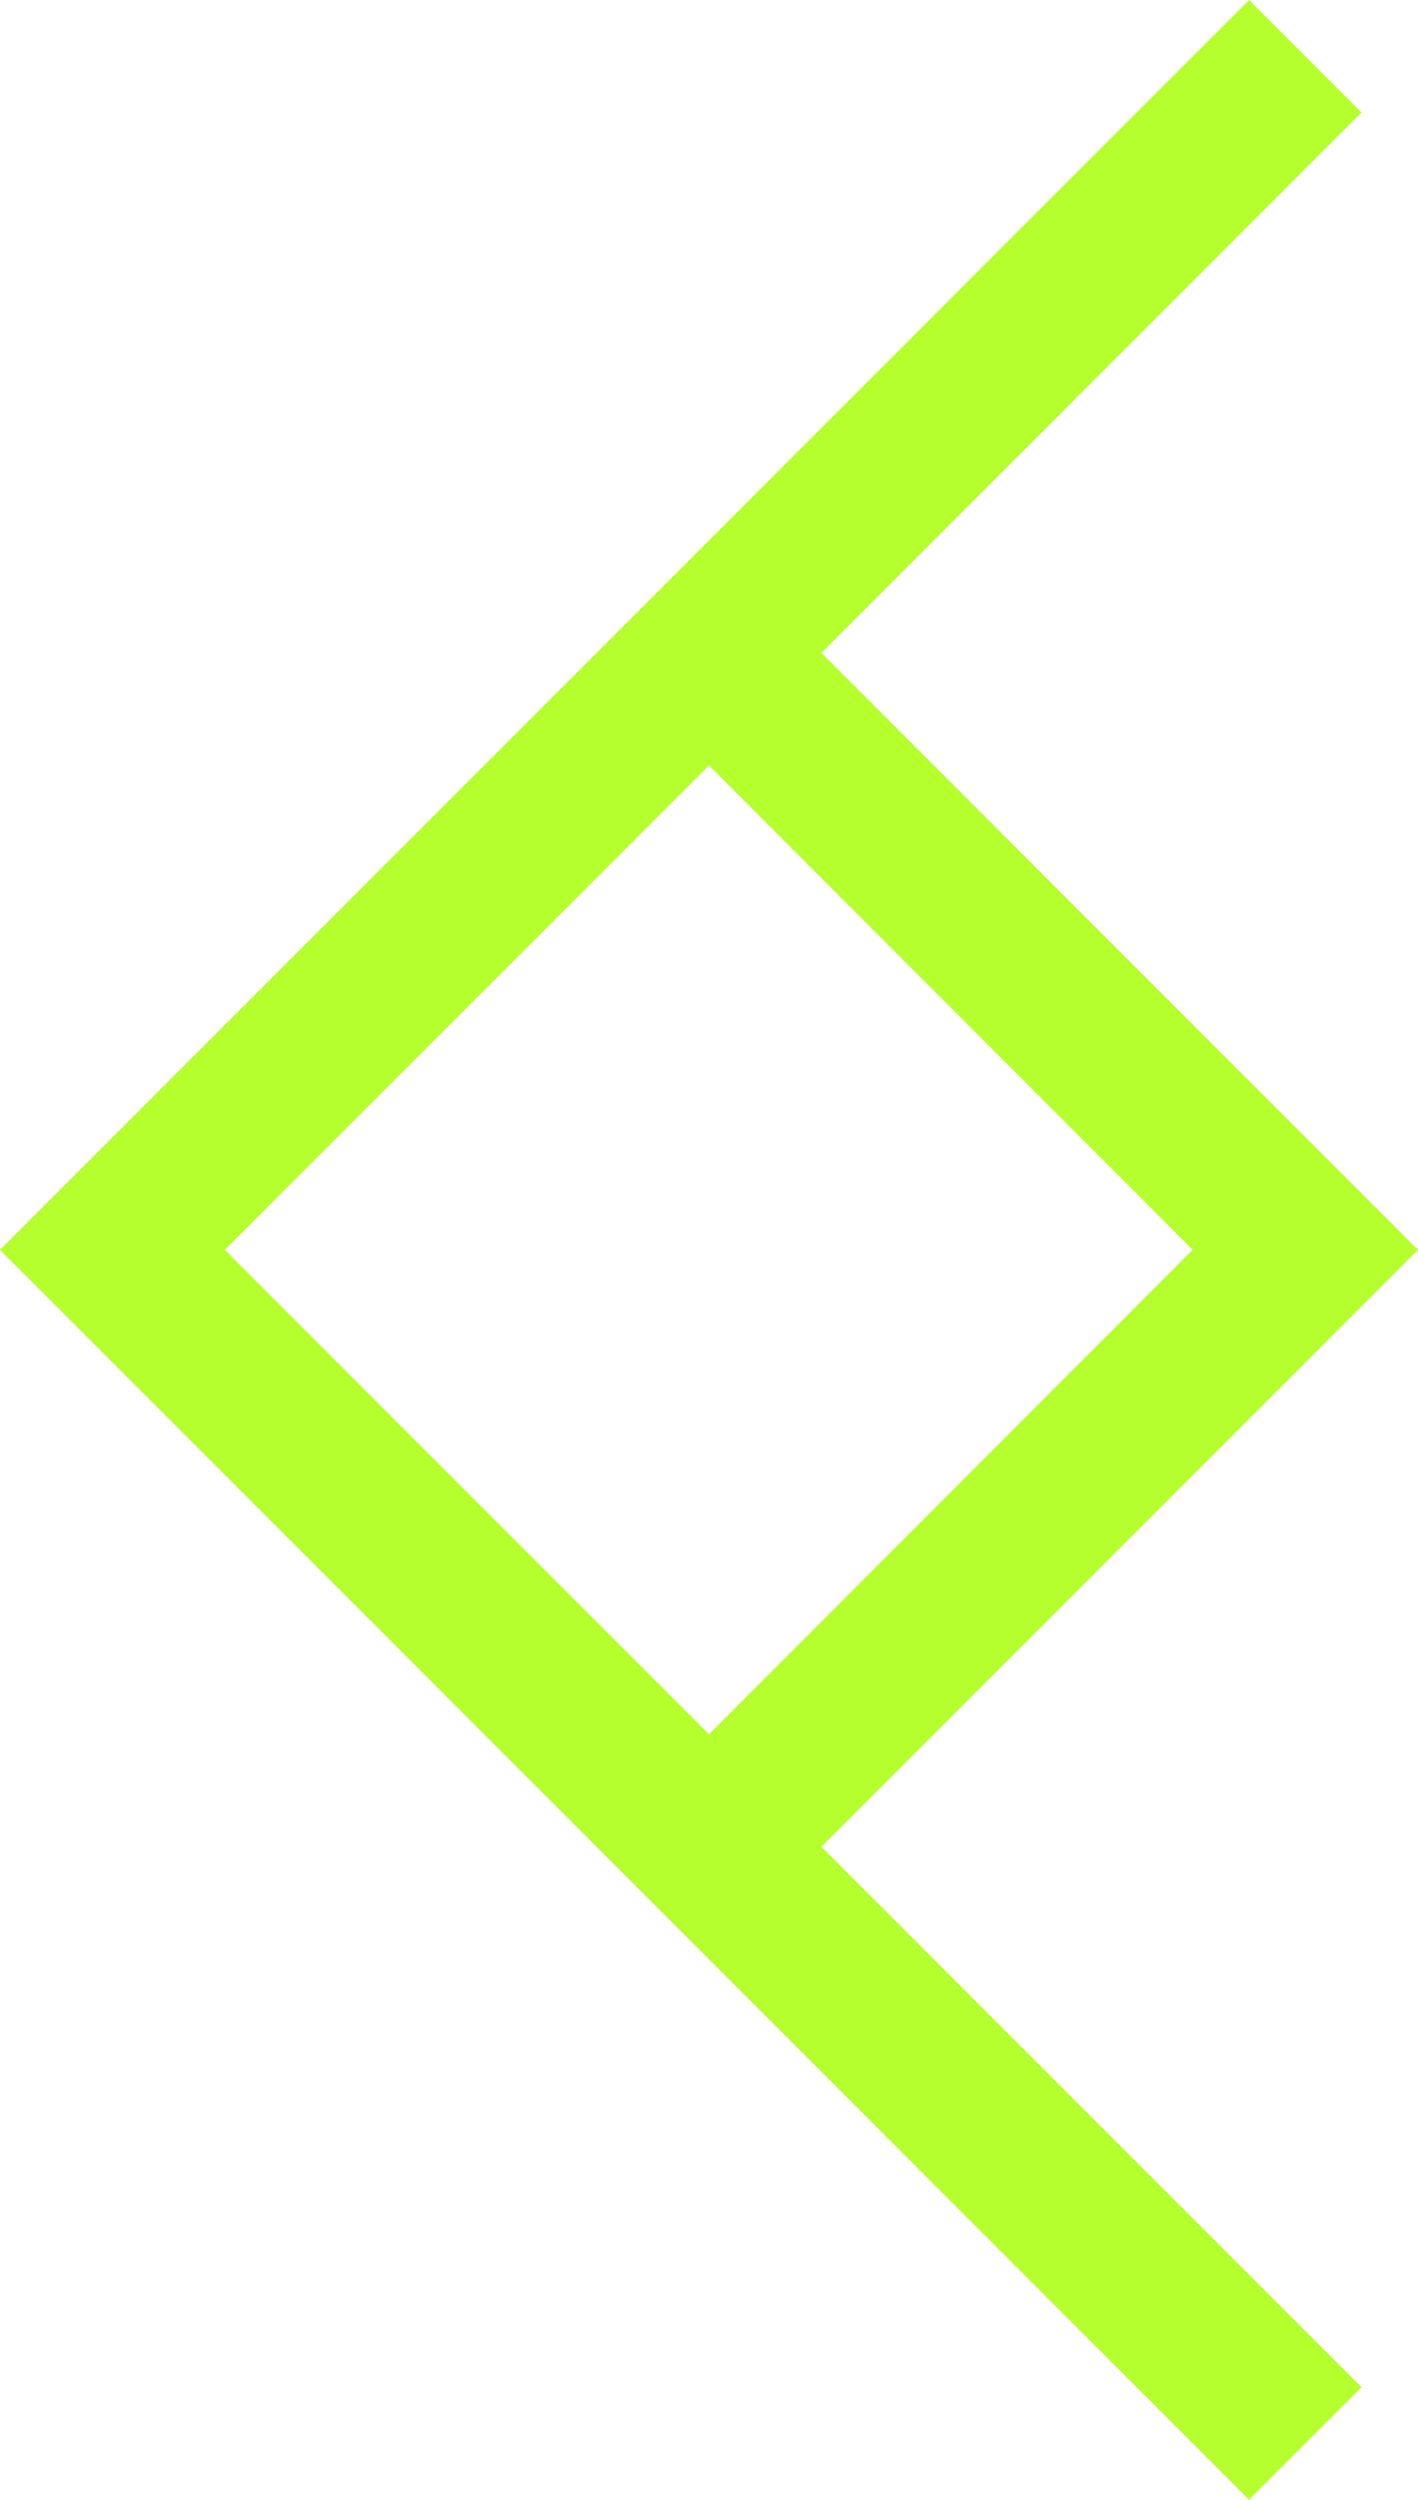 <svg xmlns="http://www.w3.org/2000/svg" viewBox="0 0 28.38 50"><defs><style>.cls-1{fill:#b6ff2e;}</style></defs><title>Zasób 57zak_</title><g id="Warstwa_2" data-name="Warstwa 2"><g id="Warstwa_1-2" data-name="Warstwa 1"><path class="cls-1" d="M28.38,25,16.44,13.06,27.25,2.25,25,0,14.19,10.81l-1.13,1.13L0,25,13.06,38.06l1.13,1.13L25,50l2.25-2.25L16.44,36.94ZM4.5,25l9.69-9.69L23.87,25l-9.68,9.69Z"/></g></g></svg>
